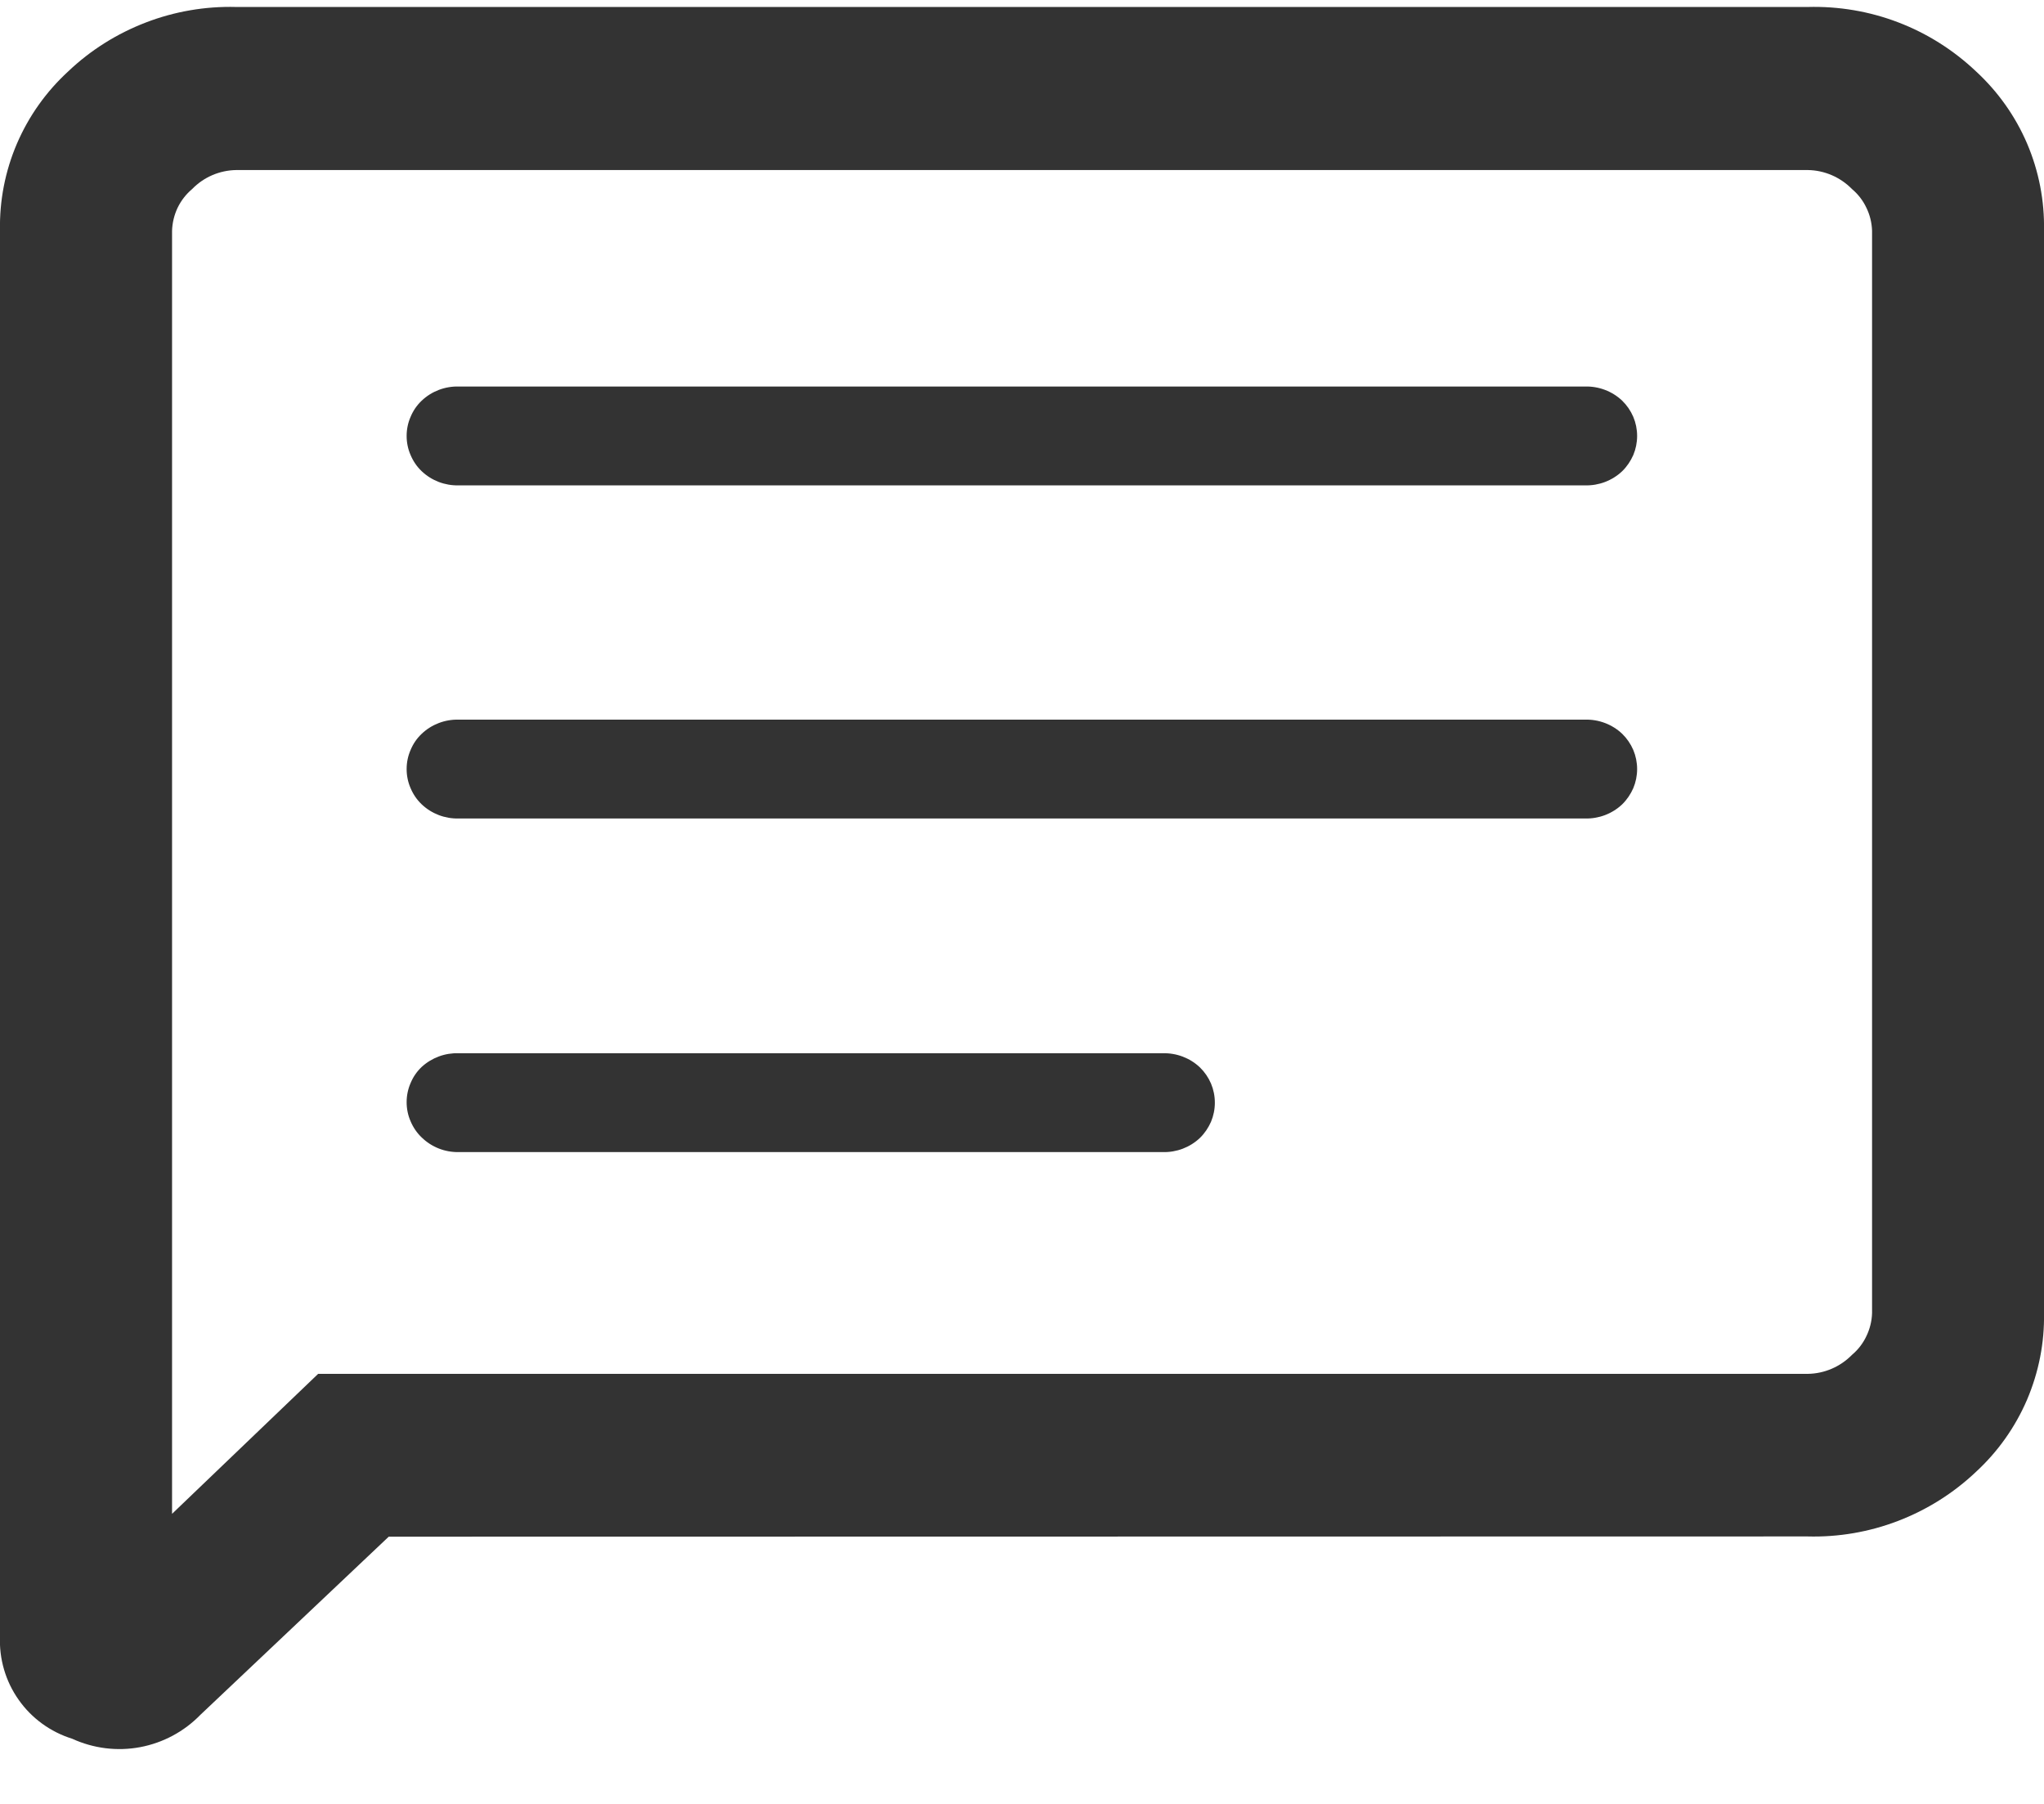 <svg width="17" height="15" viewBox="0 0 17 15" fill="none" xmlns="http://www.w3.org/2000/svg">
<path d="M3.233 12.778L1.668 14.258C1.532 14.398 1.357 14.492 1.166 14.528C0.974 14.564 0.777 14.539 0.6 14.458C0.42 14.402 0.263 14.288 0.155 14.134C0.046 13.98 -0.008 13.794 -0 13.606V1.917C-0.005 1.669 0.043 1.422 0.141 1.194C0.239 0.966 0.384 0.762 0.567 0.594C0.753 0.417 0.973 0.279 1.213 0.187C1.452 0.095 1.708 0.051 1.965 0.058H15.035C15.292 0.051 15.548 0.094 15.788 0.186C16.029 0.278 16.248 0.417 16.435 0.594C16.617 0.762 16.762 0.966 16.86 1.195C16.957 1.423 17.005 1.669 17 1.917V10.917C17.005 11.165 16.956 11.411 16.859 11.639C16.761 11.867 16.616 12.072 16.433 12.24C16.246 12.417 16.026 12.555 15.786 12.647C15.546 12.739 15.29 12.783 15.033 12.776L3.233 12.778ZM2.646 11.424H15.036C15.174 11.422 15.306 11.365 15.403 11.266C15.454 11.223 15.495 11.17 15.523 11.11C15.552 11.05 15.568 10.985 15.57 10.919V1.919C15.568 1.853 15.552 1.787 15.523 1.728C15.495 1.668 15.454 1.615 15.403 1.572C15.306 1.473 15.174 1.416 15.036 1.414H1.965C1.826 1.416 1.694 1.473 1.598 1.572C1.547 1.615 1.506 1.668 1.477 1.728C1.449 1.787 1.433 1.853 1.431 1.919V12.588L2.646 11.424ZM3.507 9.458C3.467 9.42 3.436 9.374 3.415 9.324C3.393 9.274 3.382 9.22 3.382 9.165C3.382 9.11 3.393 9.056 3.415 9.006C3.436 8.955 3.467 8.91 3.507 8.872C3.591 8.795 3.702 8.754 3.816 8.758H9.671C9.785 8.755 9.897 8.797 9.98 8.876C10.019 8.914 10.05 8.959 10.072 9.01C10.093 9.06 10.104 9.114 10.104 9.169C10.104 9.224 10.093 9.278 10.072 9.328C10.05 9.378 10.019 9.424 9.98 9.462C9.897 9.541 9.785 9.583 9.671 9.58H3.816C3.759 9.581 3.702 9.571 3.649 9.55C3.596 9.529 3.548 9.498 3.507 9.458ZM3.507 6.688C3.467 6.65 3.436 6.604 3.415 6.554C3.393 6.504 3.382 6.45 3.382 6.395C3.382 6.34 3.393 6.286 3.415 6.236C3.436 6.185 3.467 6.14 3.507 6.102C3.59 6.023 3.701 5.981 3.816 5.984H13.183C13.297 5.981 13.409 6.023 13.492 6.102C13.531 6.14 13.562 6.185 13.584 6.236C13.605 6.286 13.616 6.34 13.616 6.395C13.616 6.45 13.605 6.504 13.584 6.554C13.562 6.604 13.531 6.65 13.492 6.688C13.409 6.767 13.297 6.809 13.183 6.806H3.816C3.701 6.809 3.59 6.767 3.507 6.688ZM3.507 3.918C3.467 3.88 3.436 3.834 3.415 3.784C3.393 3.734 3.382 3.68 3.382 3.625C3.382 3.57 3.393 3.516 3.415 3.466C3.436 3.415 3.467 3.37 3.507 3.332C3.59 3.253 3.701 3.211 3.816 3.214H13.183C13.297 3.211 13.409 3.253 13.492 3.332C13.531 3.37 13.562 3.415 13.584 3.466C13.605 3.516 13.616 3.57 13.616 3.625C13.616 3.68 13.605 3.734 13.584 3.784C13.562 3.834 13.531 3.88 13.492 3.918C13.409 3.997 13.297 4.039 13.183 4.036H3.816C3.701 4.039 3.59 3.997 3.507 3.918Z" fill="#333"/>
</svg>
